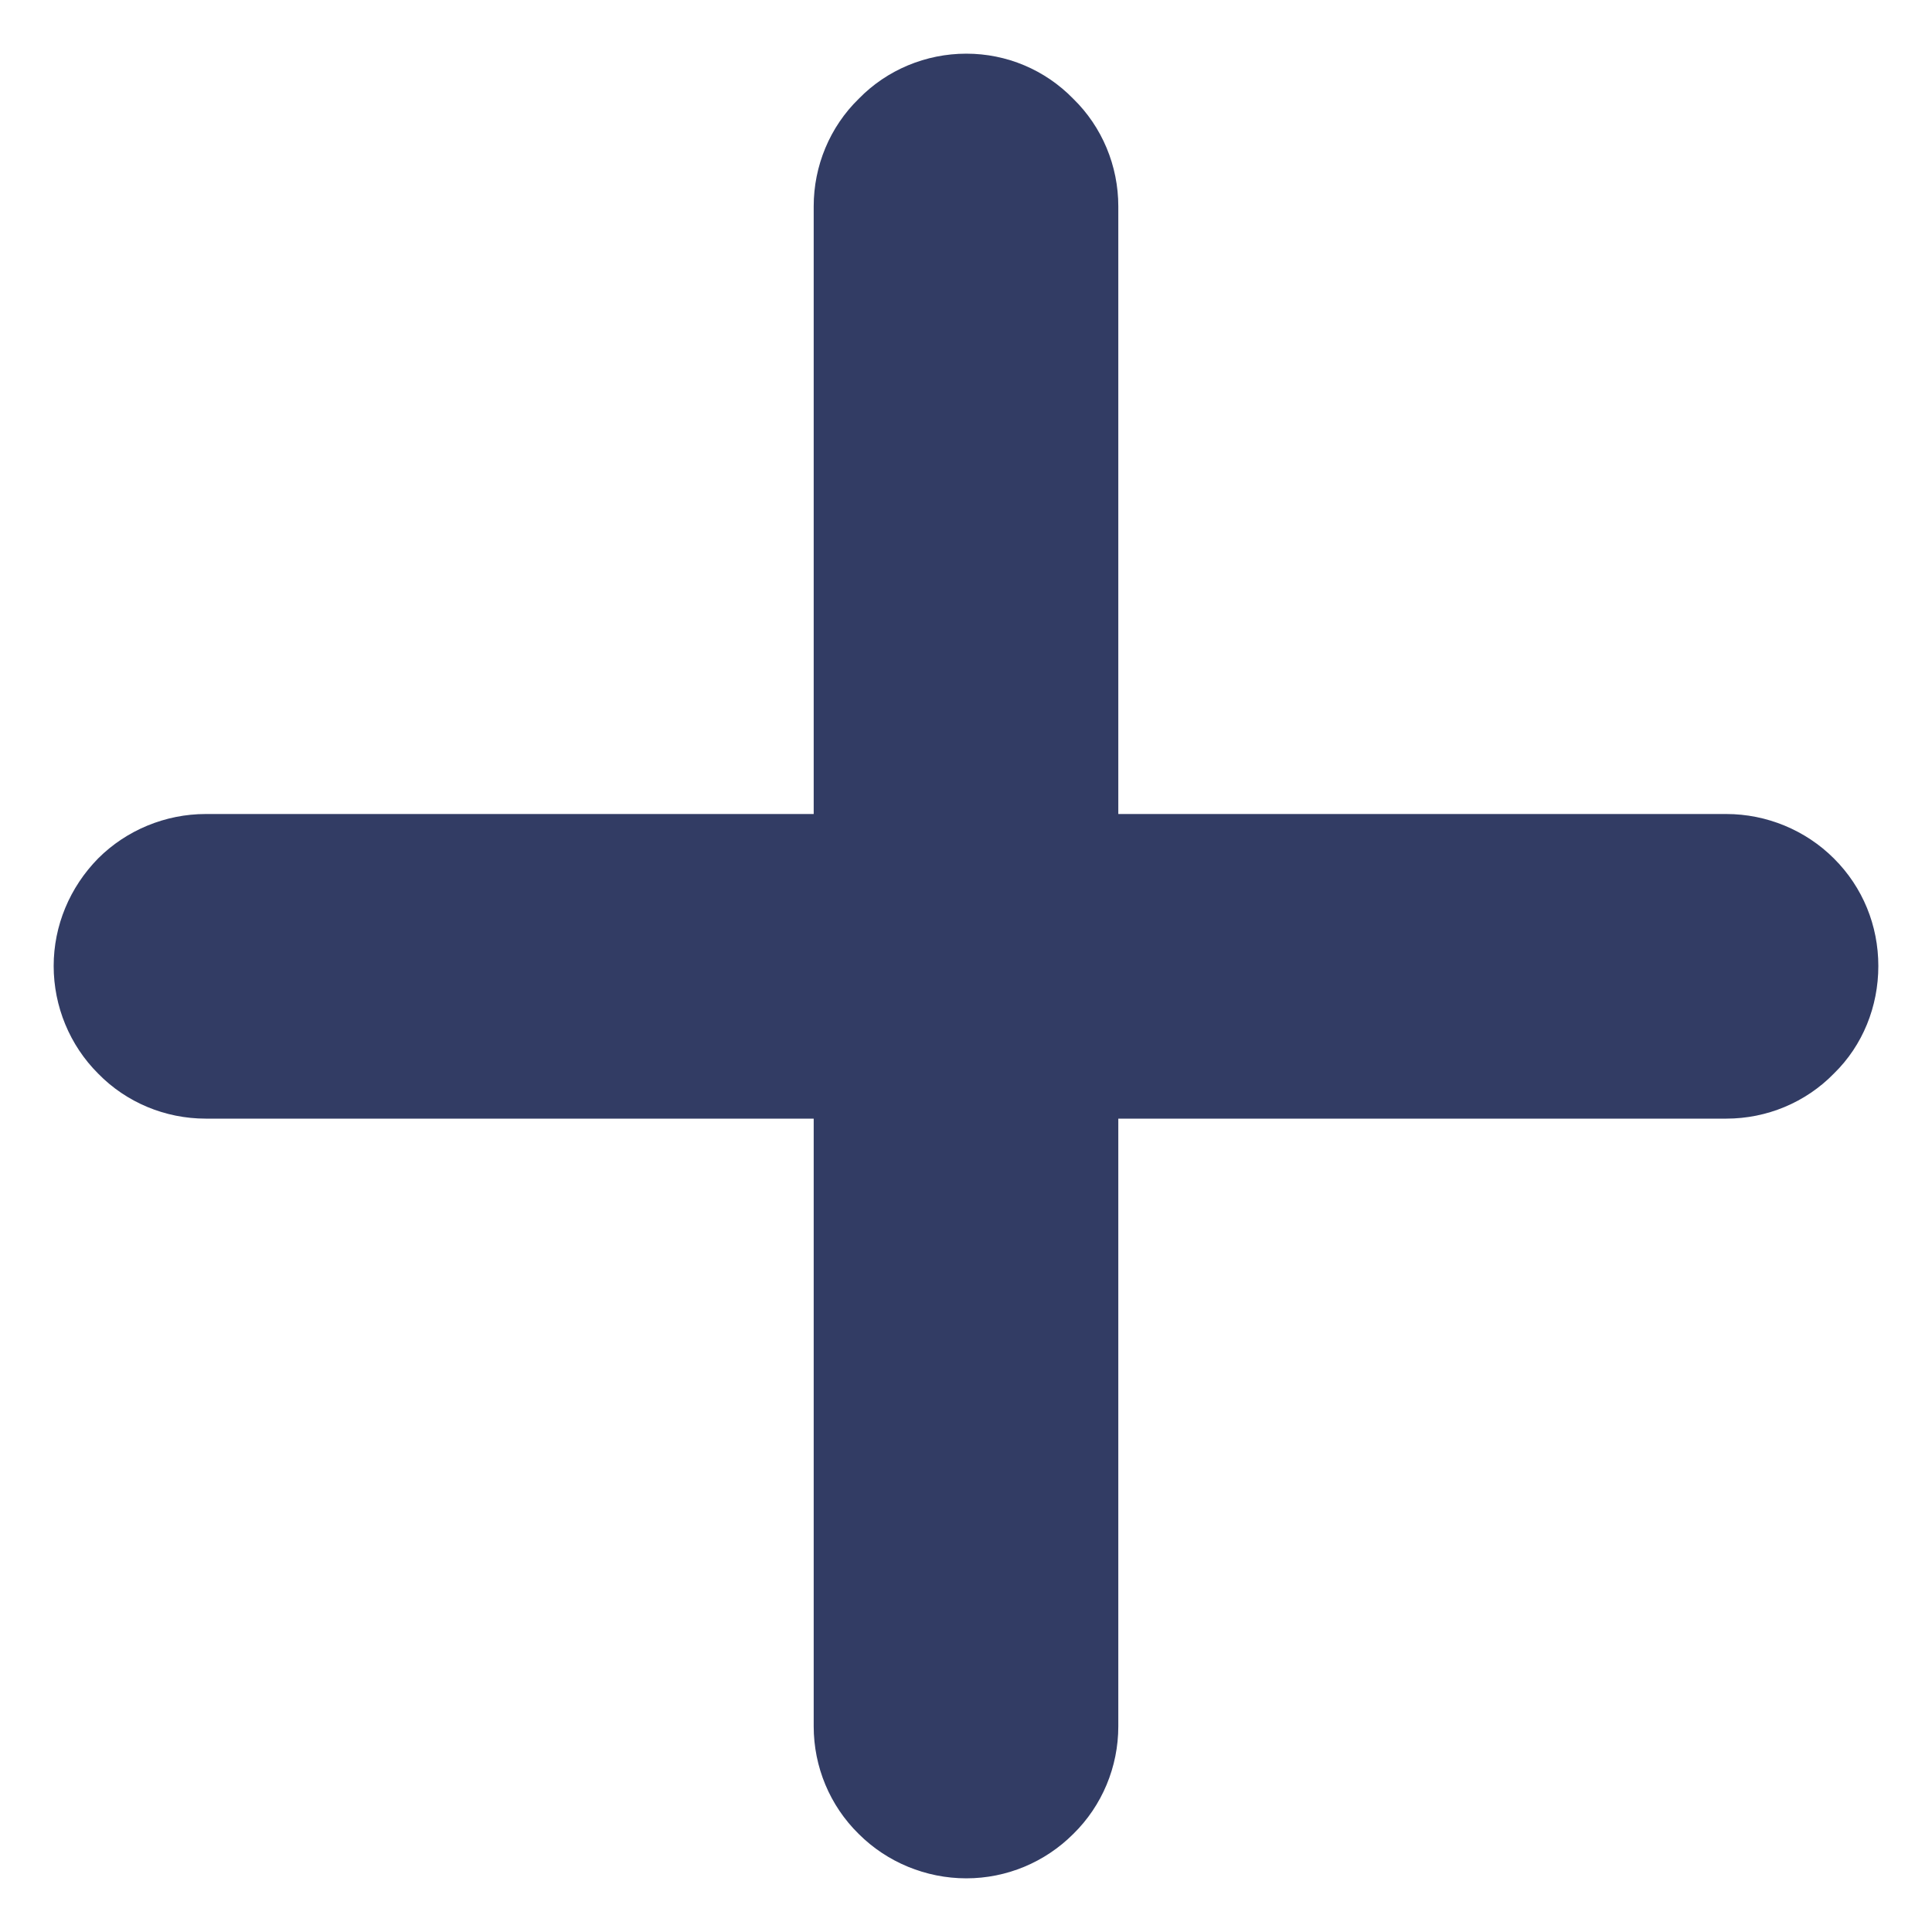 <svg width="18" height="18" viewBox="0 0 18 18" fill="none" xmlns="http://www.w3.org/2000/svg">
<path d="M17.5 9C17.5 9.376 17.356 9.739 17.086 10.002C16.823 10.272 16.46 10.422 16.084 10.422H10.419V16.084C10.419 16.46 10.269 16.823 9.999 17.087C9.736 17.35 9.379 17.5 9.003 17.5C8.627 17.5 8.264 17.35 8.001 17.087C7.731 16.823 7.581 16.46 7.581 16.084V10.422H1.916C1.54 10.422 1.177 10.272 0.914 10.002C0.65 9.739 0.5 9.376 0.5 9C0.5 8.624 0.65 8.267 0.914 7.998C1.177 7.735 1.54 7.584 1.916 7.584H7.581V1.922C7.581 1.546 7.731 1.183 8.001 0.92C8.264 0.65 8.627 0.5 9.003 0.5C9.379 0.5 9.736 0.65 9.999 0.92C10.269 1.183 10.419 1.546 10.419 1.922V7.584H16.084C16.46 7.584 16.823 7.735 17.086 7.998C17.356 8.267 17.5 8.624 17.5 9Z" fill="#323C64"/>
</svg>
